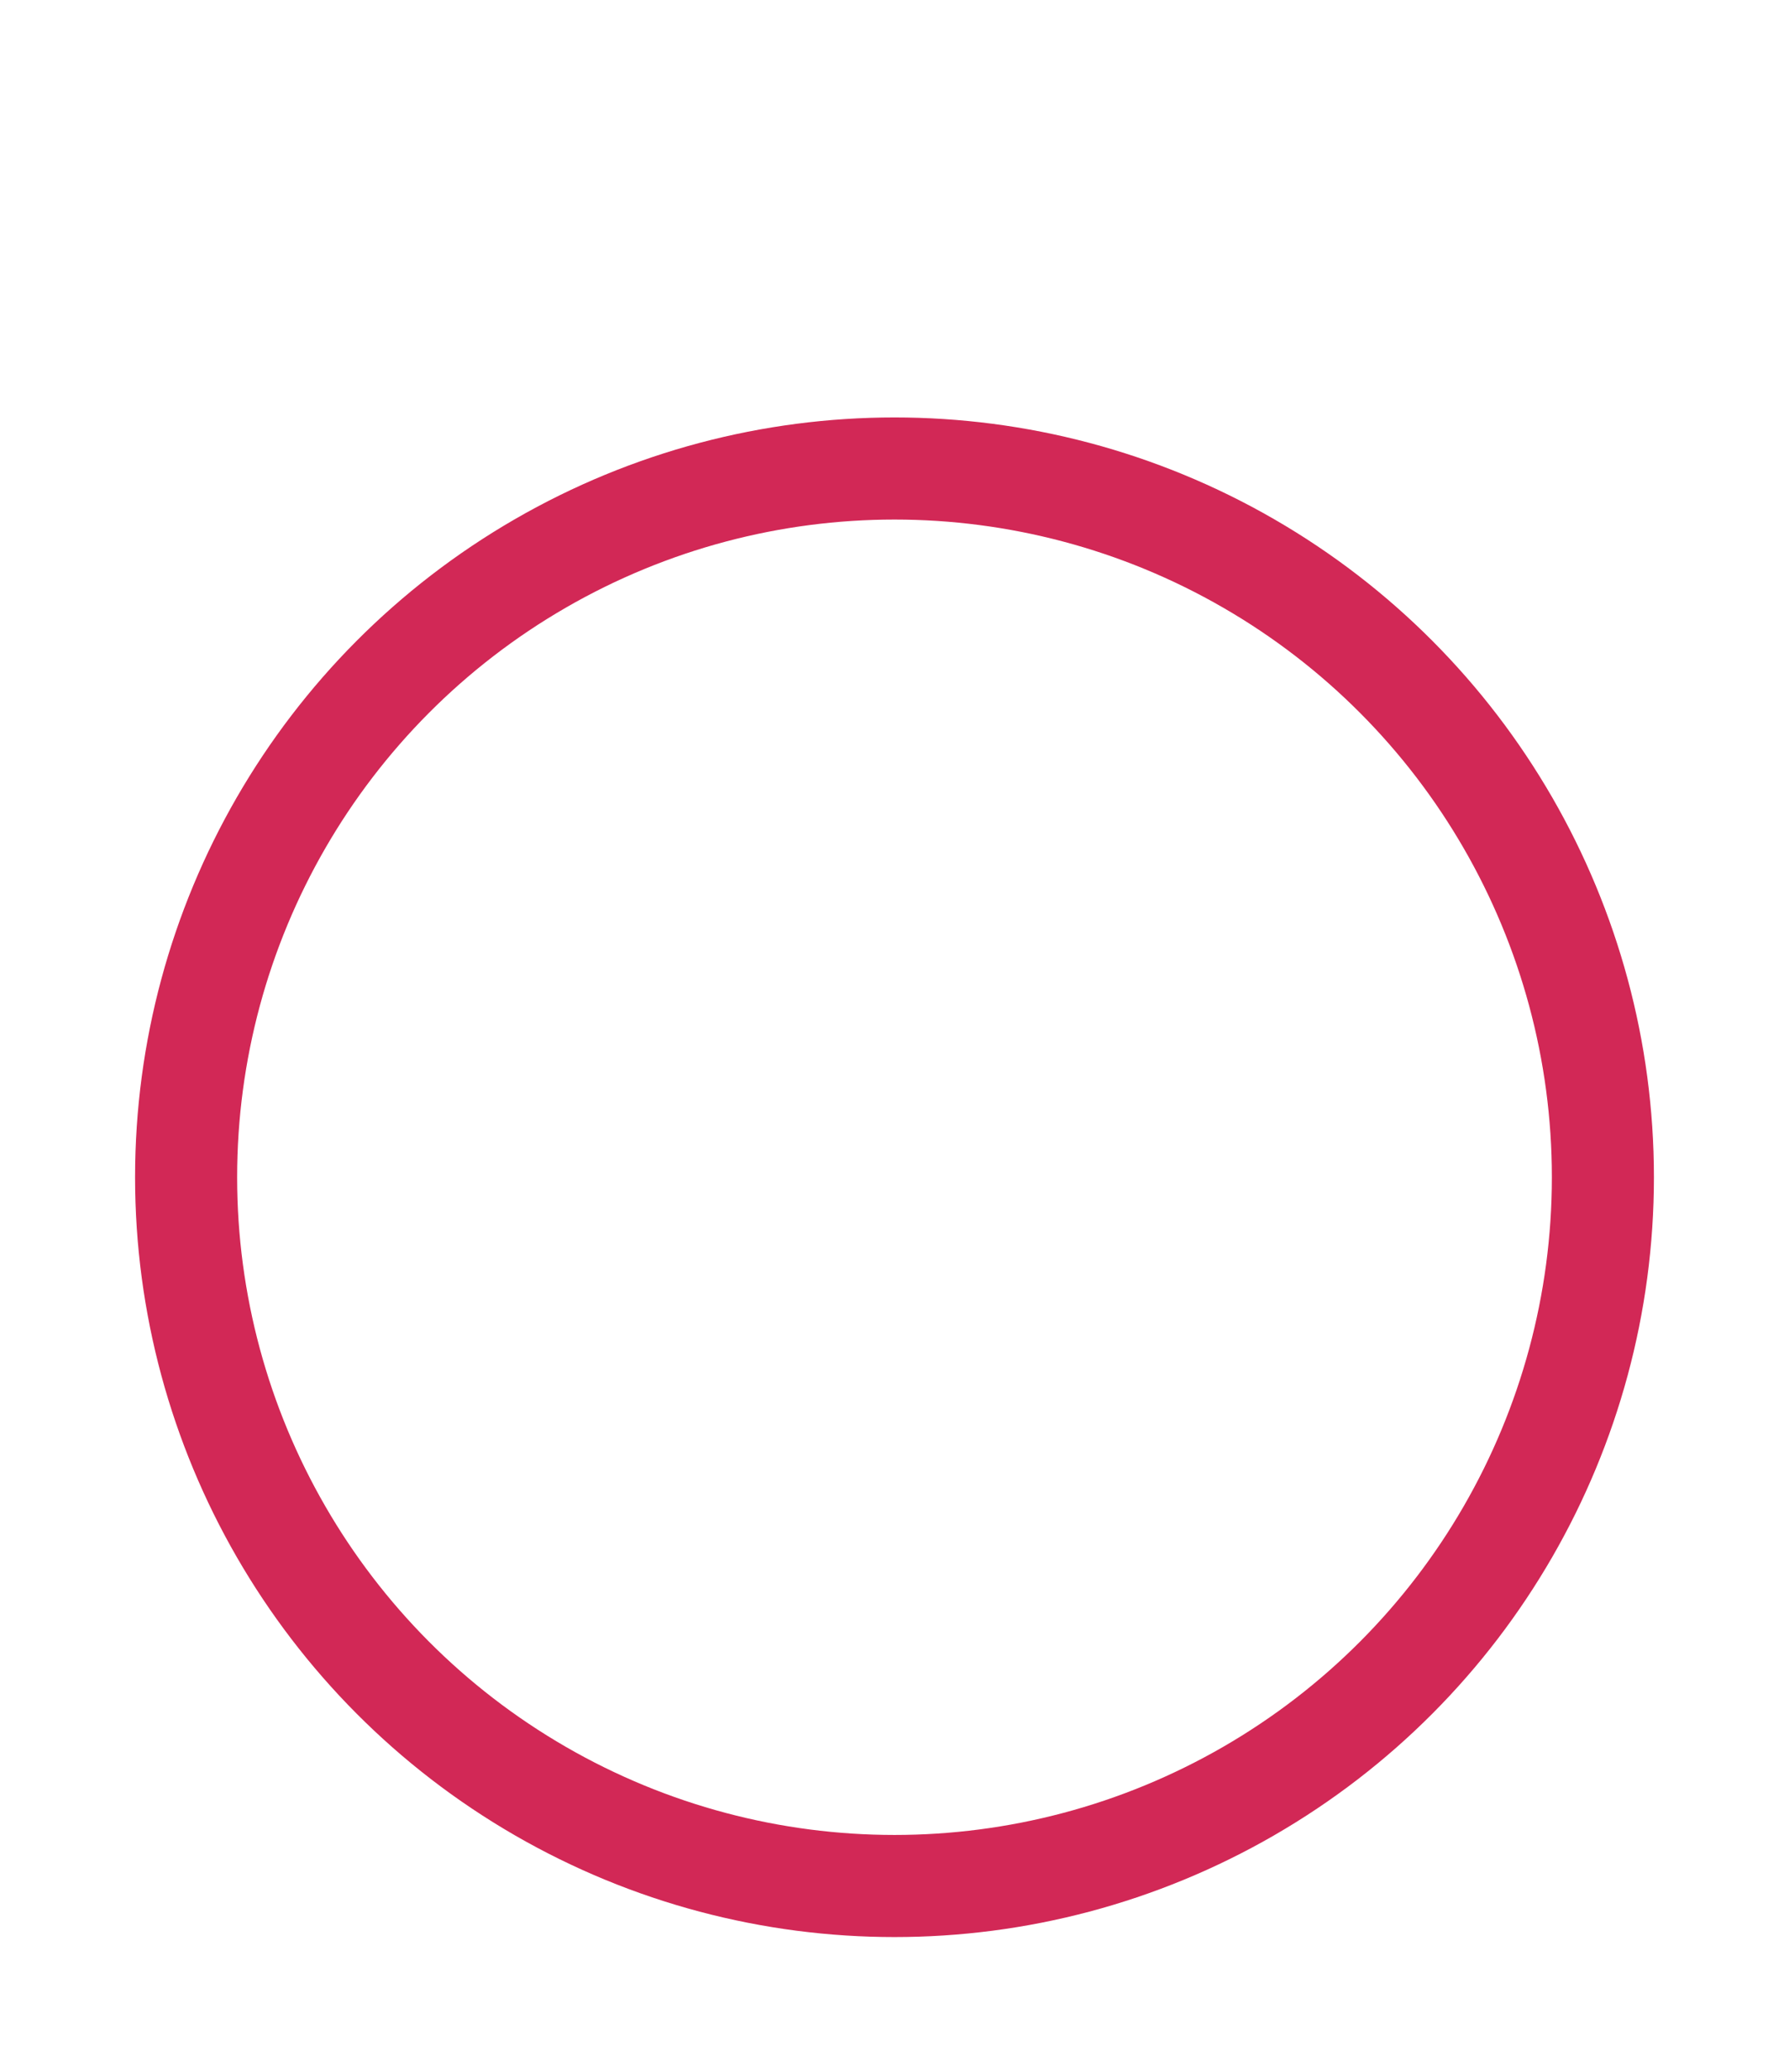 <svg version="1.0" xmlns="http://www.w3.org/2000/svg" xmlns:xlink="http://www.w3.org/1999/xlink" width="298" height="345" viewBox="0 0 298 345" xml:space="preserve">
  <circle r="118" cx="149" cy="196" fill="none" stroke="#d22856" stroke-width="17"/>
</svg>
